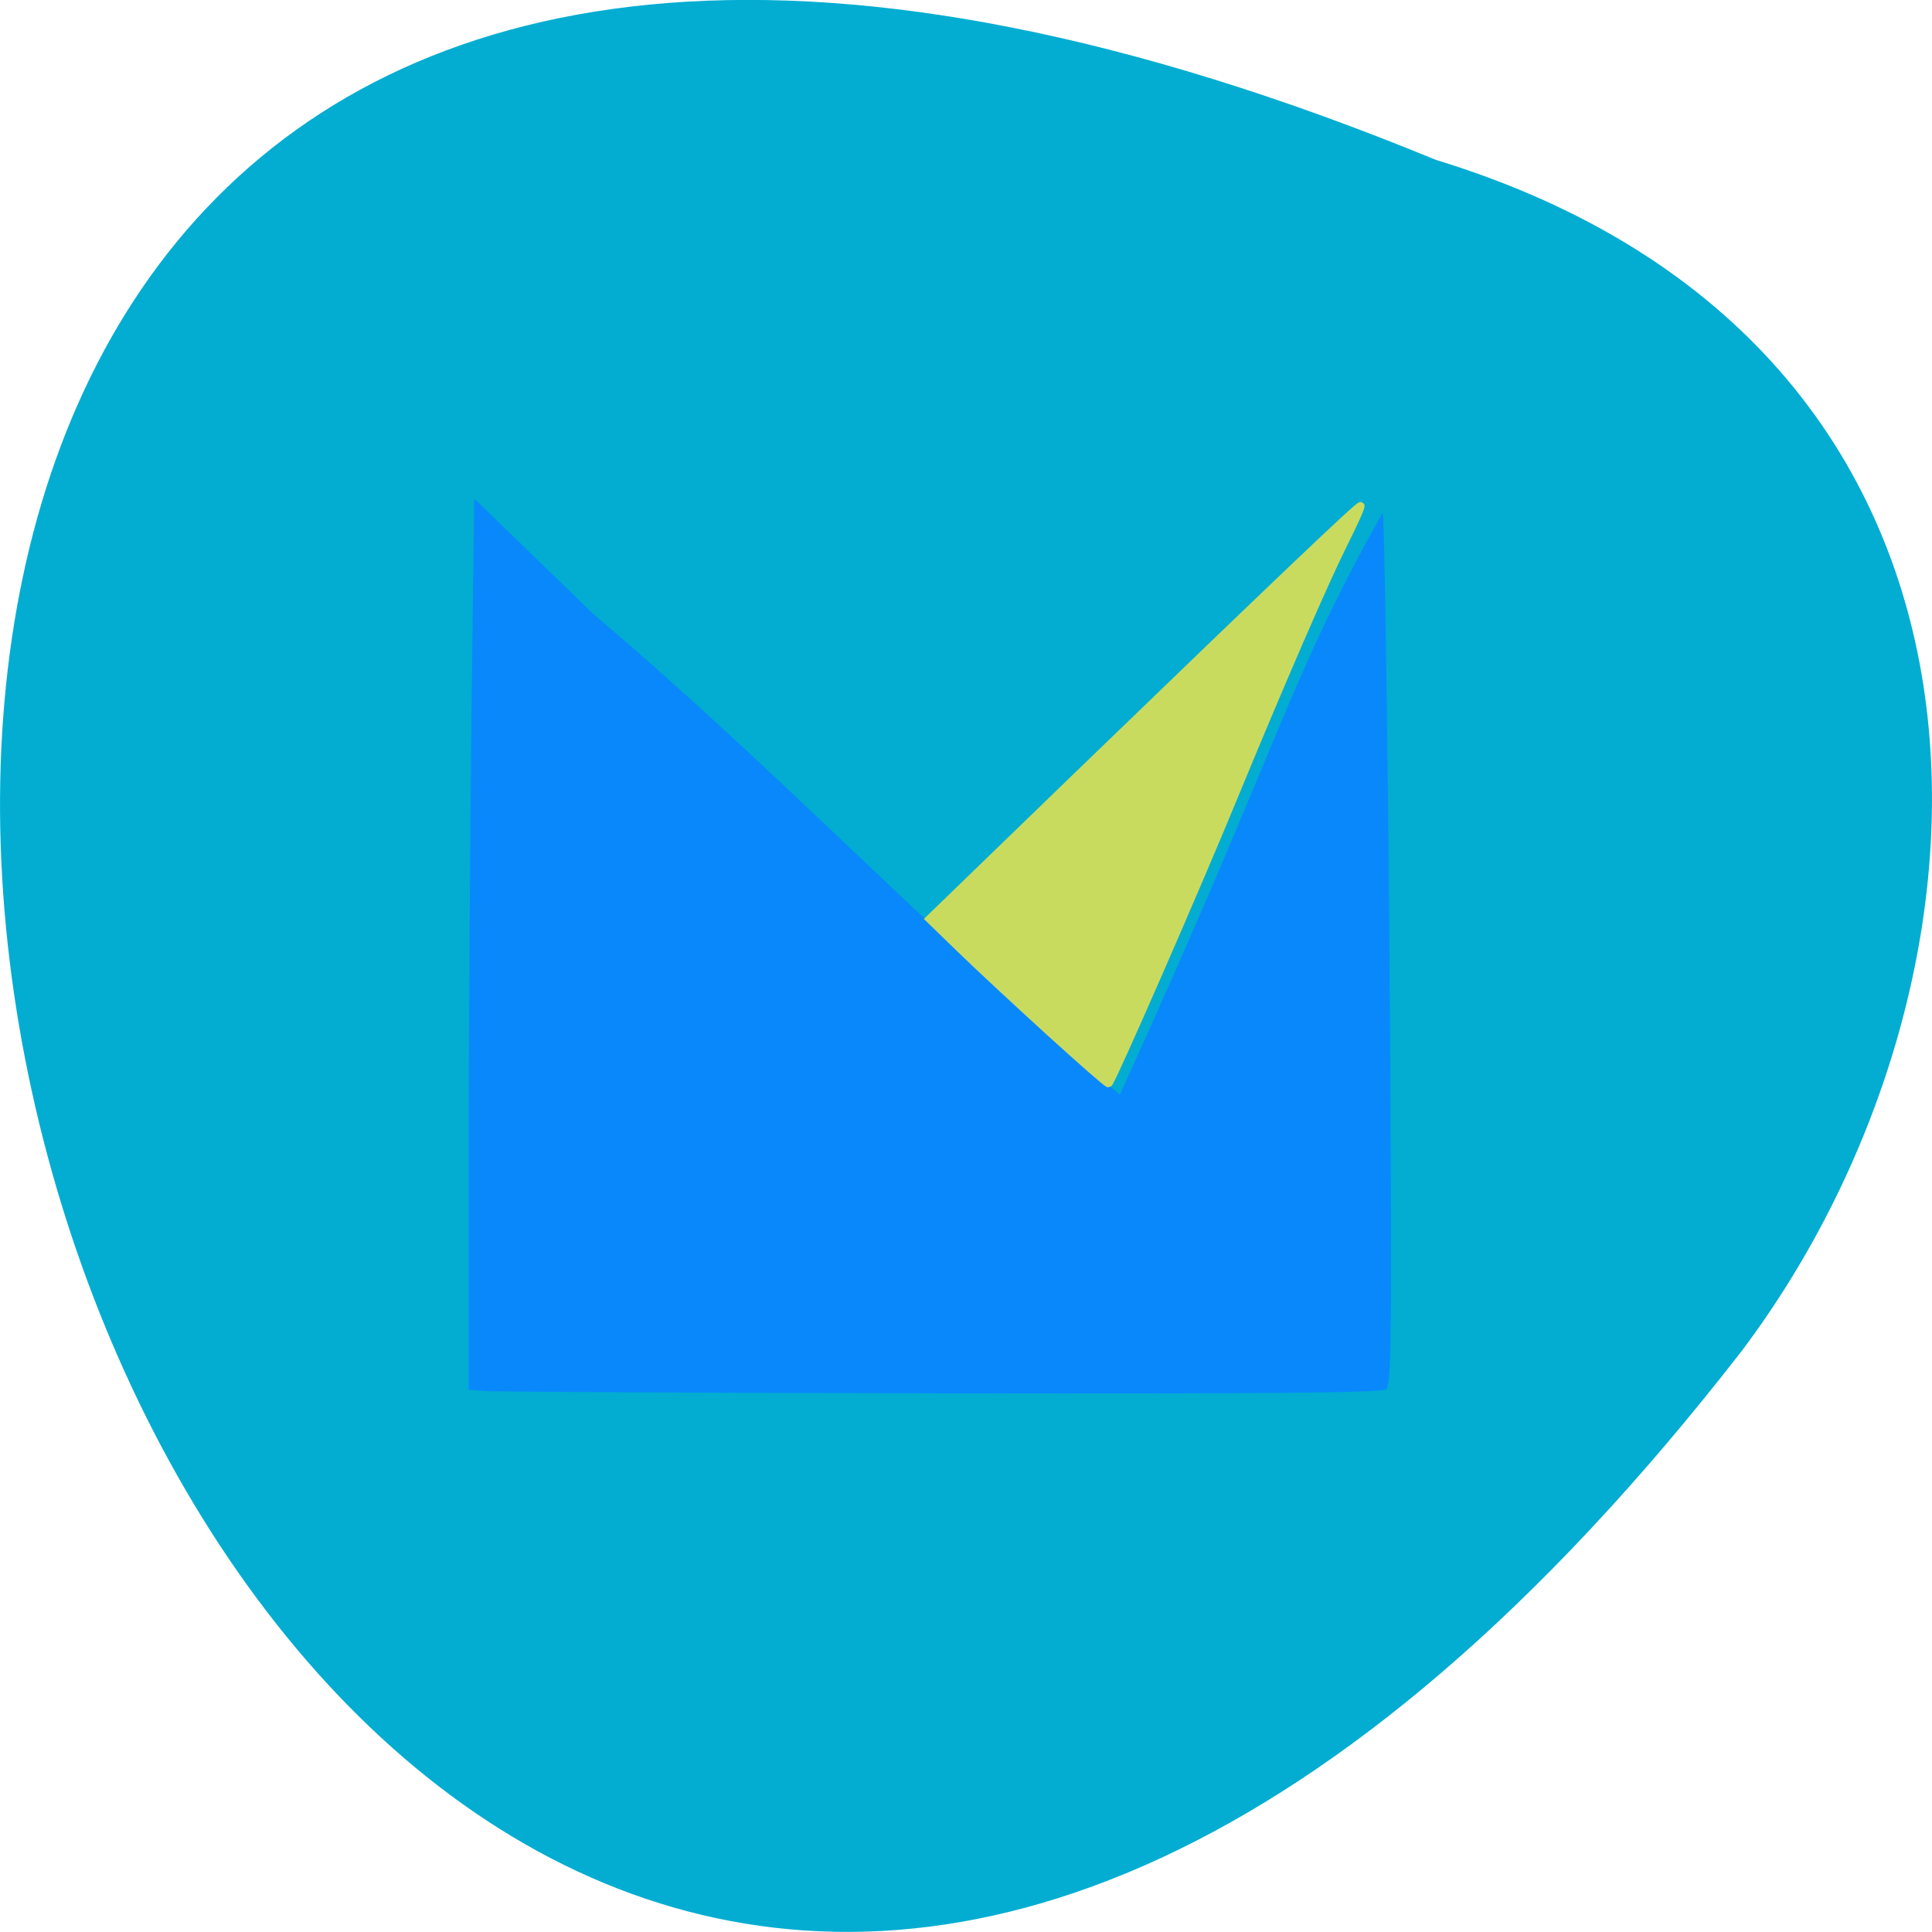 <svg xmlns="http://www.w3.org/2000/svg" viewBox="0 0 16 16"><path d="m 11.891 1.324 c -20.59 -8.477 -10.914 27.18 2.531 9.867 c 2.34 -3.105 2.52 -8.324 -2.531 -9.867" fill="#02add1"/><path d="m 4.01 11.52 l -0.129 -0.012 v -1.844 c 0 -1.016 0.012 -2.676 0.023 -3.691 l 0.023 -1.844 l 0.984 0.953 c 1.551 1.316 2.633 2.496 4.363 3.984 c 1.355 -2.973 1.367 -3.375 2.176 -4.82 c 0.023 -0.016 0.07 4.062 0.07 6.203 c 0 0.746 -0.008 1.023 -0.039 1.055 c -0.031 0.031 -0.891 0.039 -3.691 0.035 c -2.01 -0.004 -3.711 -0.012 -3.781 -0.02" fill="#0988fb"/><path d="m 140.13 137.81 c -4.188 -3.813 -9.5 -8.75 -11.813 -11 l -4.188 -4.063 l 19.625 -19 c 27.75 -26.813 37.813 -36.37 38 -36.19 c 0.125 0.125 -0.938 2.438 -2.313 5.188 c -2.5 5 -8.375 18.563 -14.25 32.813 c -5.25 12.813 -16.813 39.25 -17.12 39.19 c -0.188 0 -3.75 -3.125 -7.938 -6.938" transform="scale(0.062)" fill="#c8db5f" stroke="#c9db5f" stroke-width="1.012"/></svg>